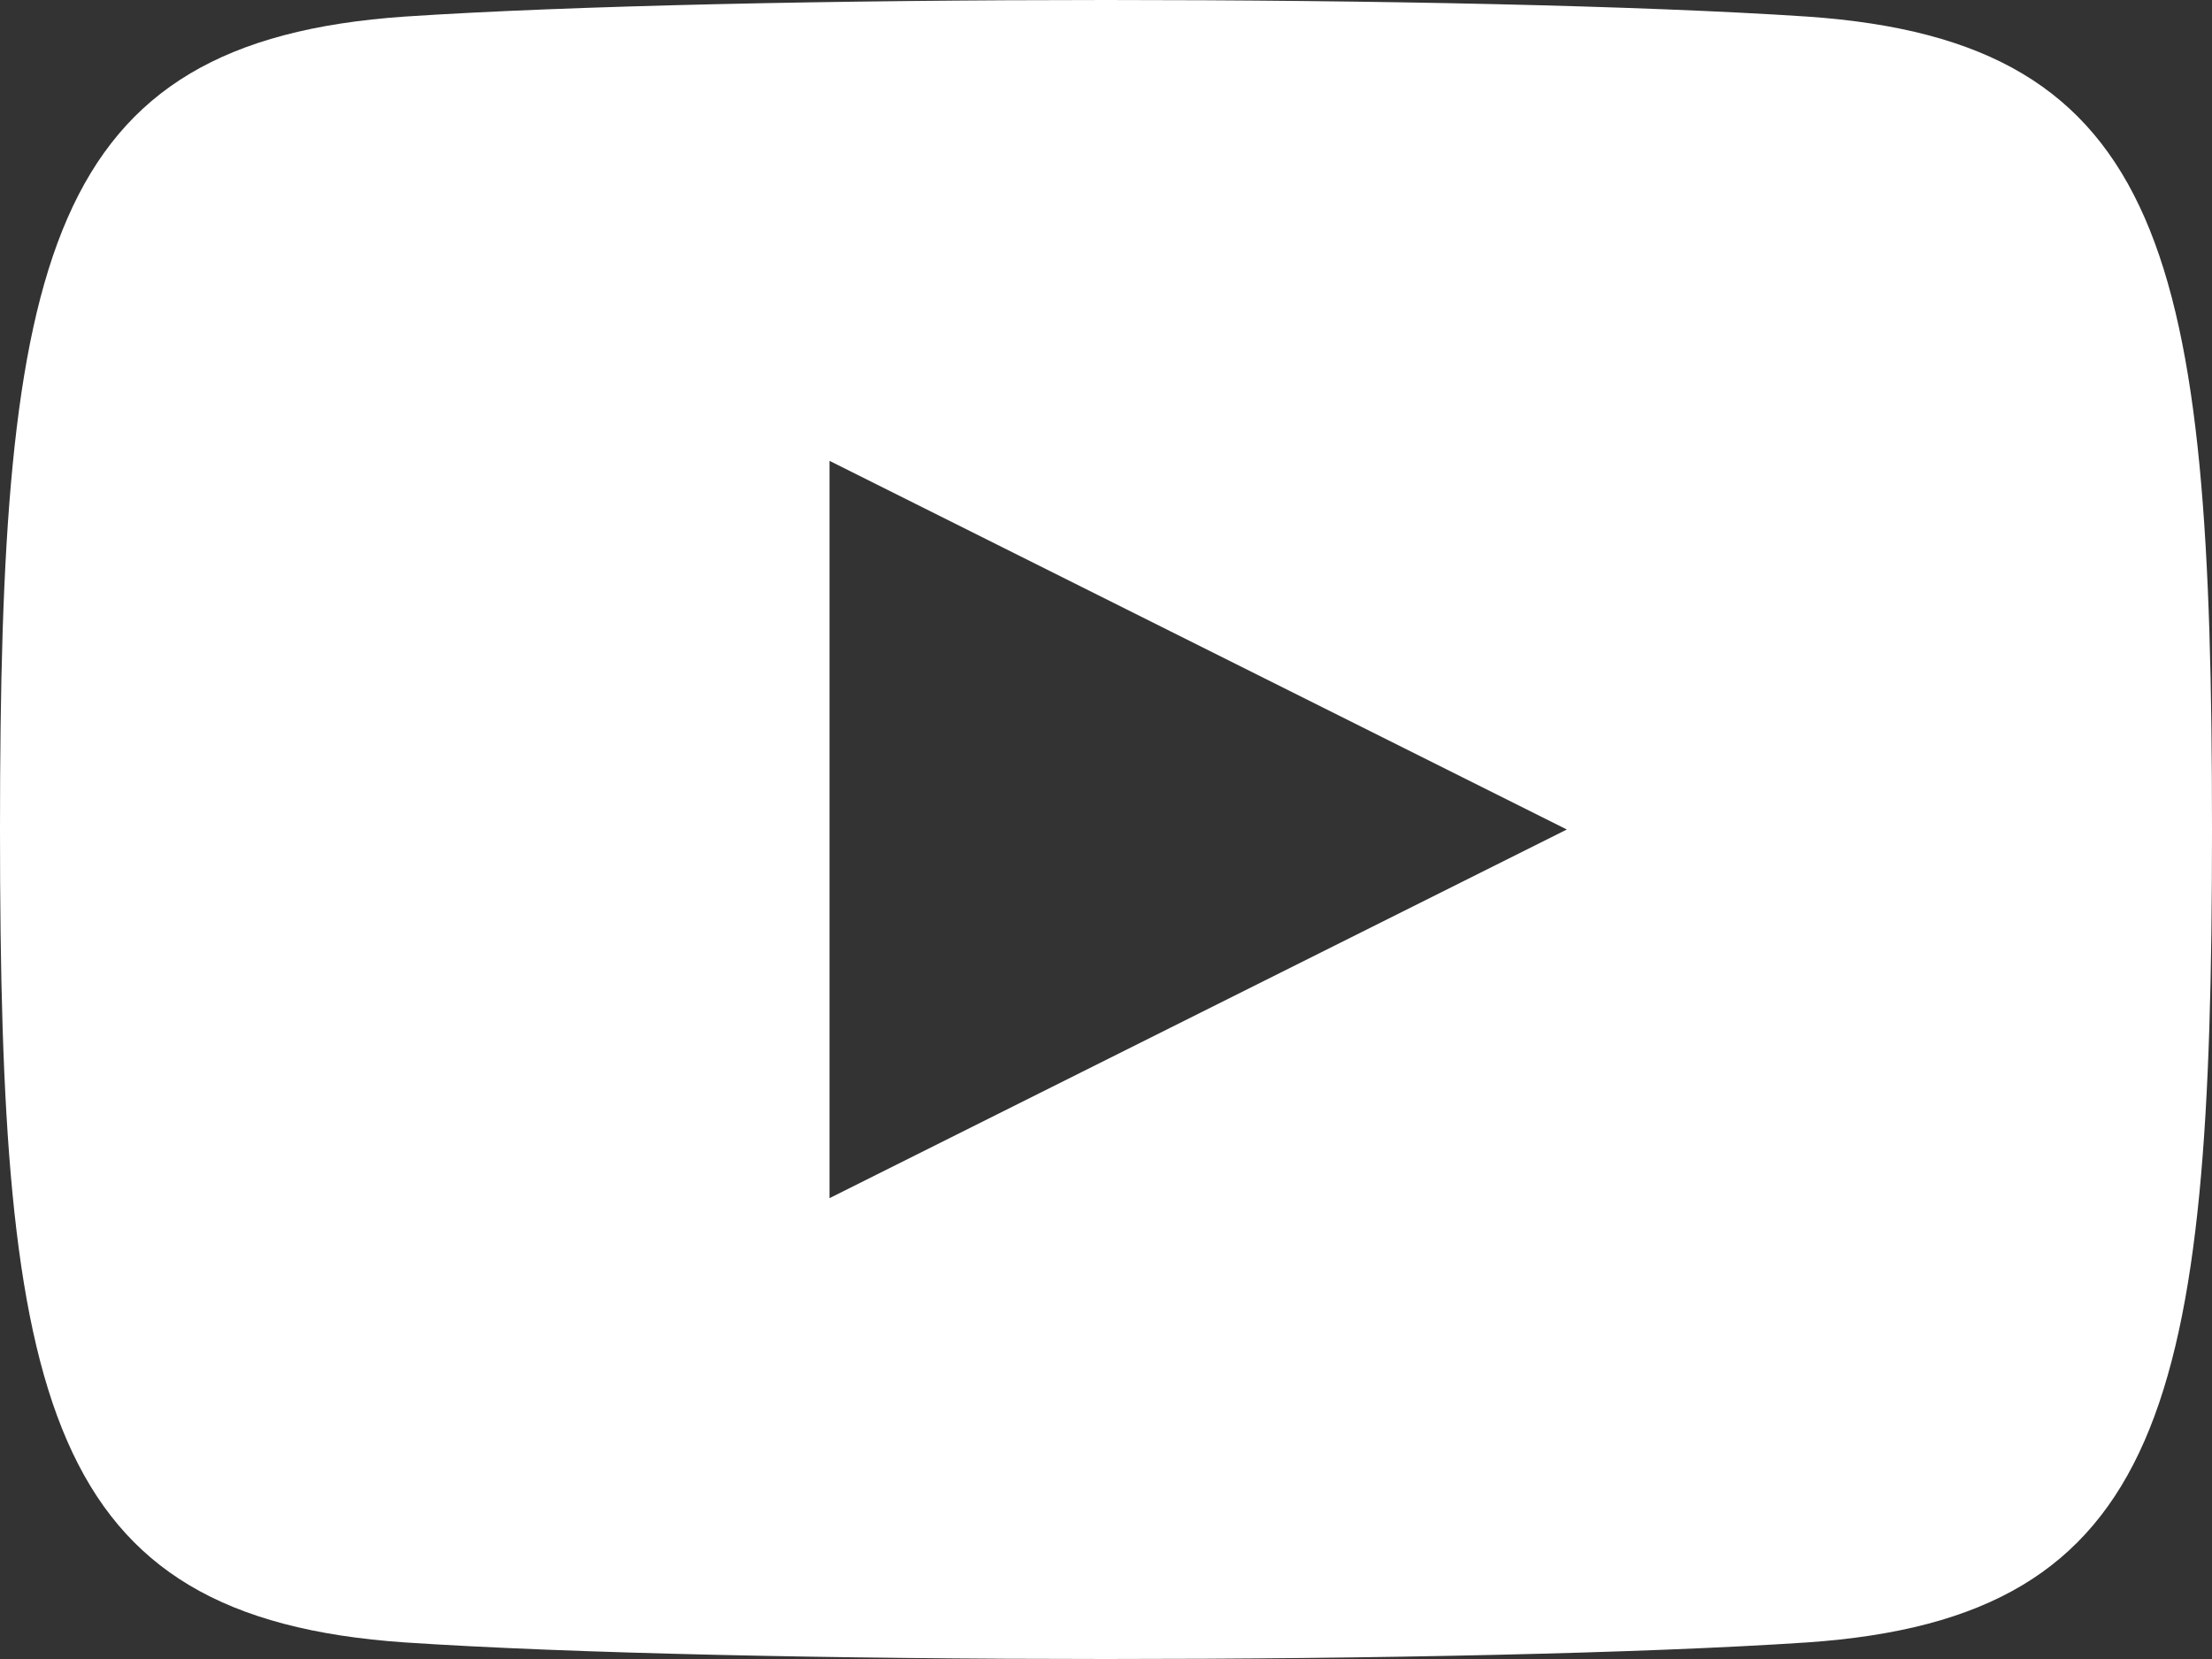 <svg id="Layer_1" data-name="Layer 1" xmlns="http://www.w3.org/2000/svg" viewBox="0 0 24 18"><rect x="0" y="0" width="24" height="18" fill="#333333" stroke="none"/><defs><style>.cls-1{fill:#fff;}</style></defs><path class="cls-1" d="M19.61,3.18C16,2.94,8,2.94,4.39,3.18.49,3.45,0,5.8,0,12s.48,8.55,4.39,8.82c3.6.24,11.62.24,15.22,0C23.51,20.55,24,18.2,24,12S23.52,3.45,19.61,3.18ZM9,16V8l8,4Z" transform="translate(0 -3)"/></svg>